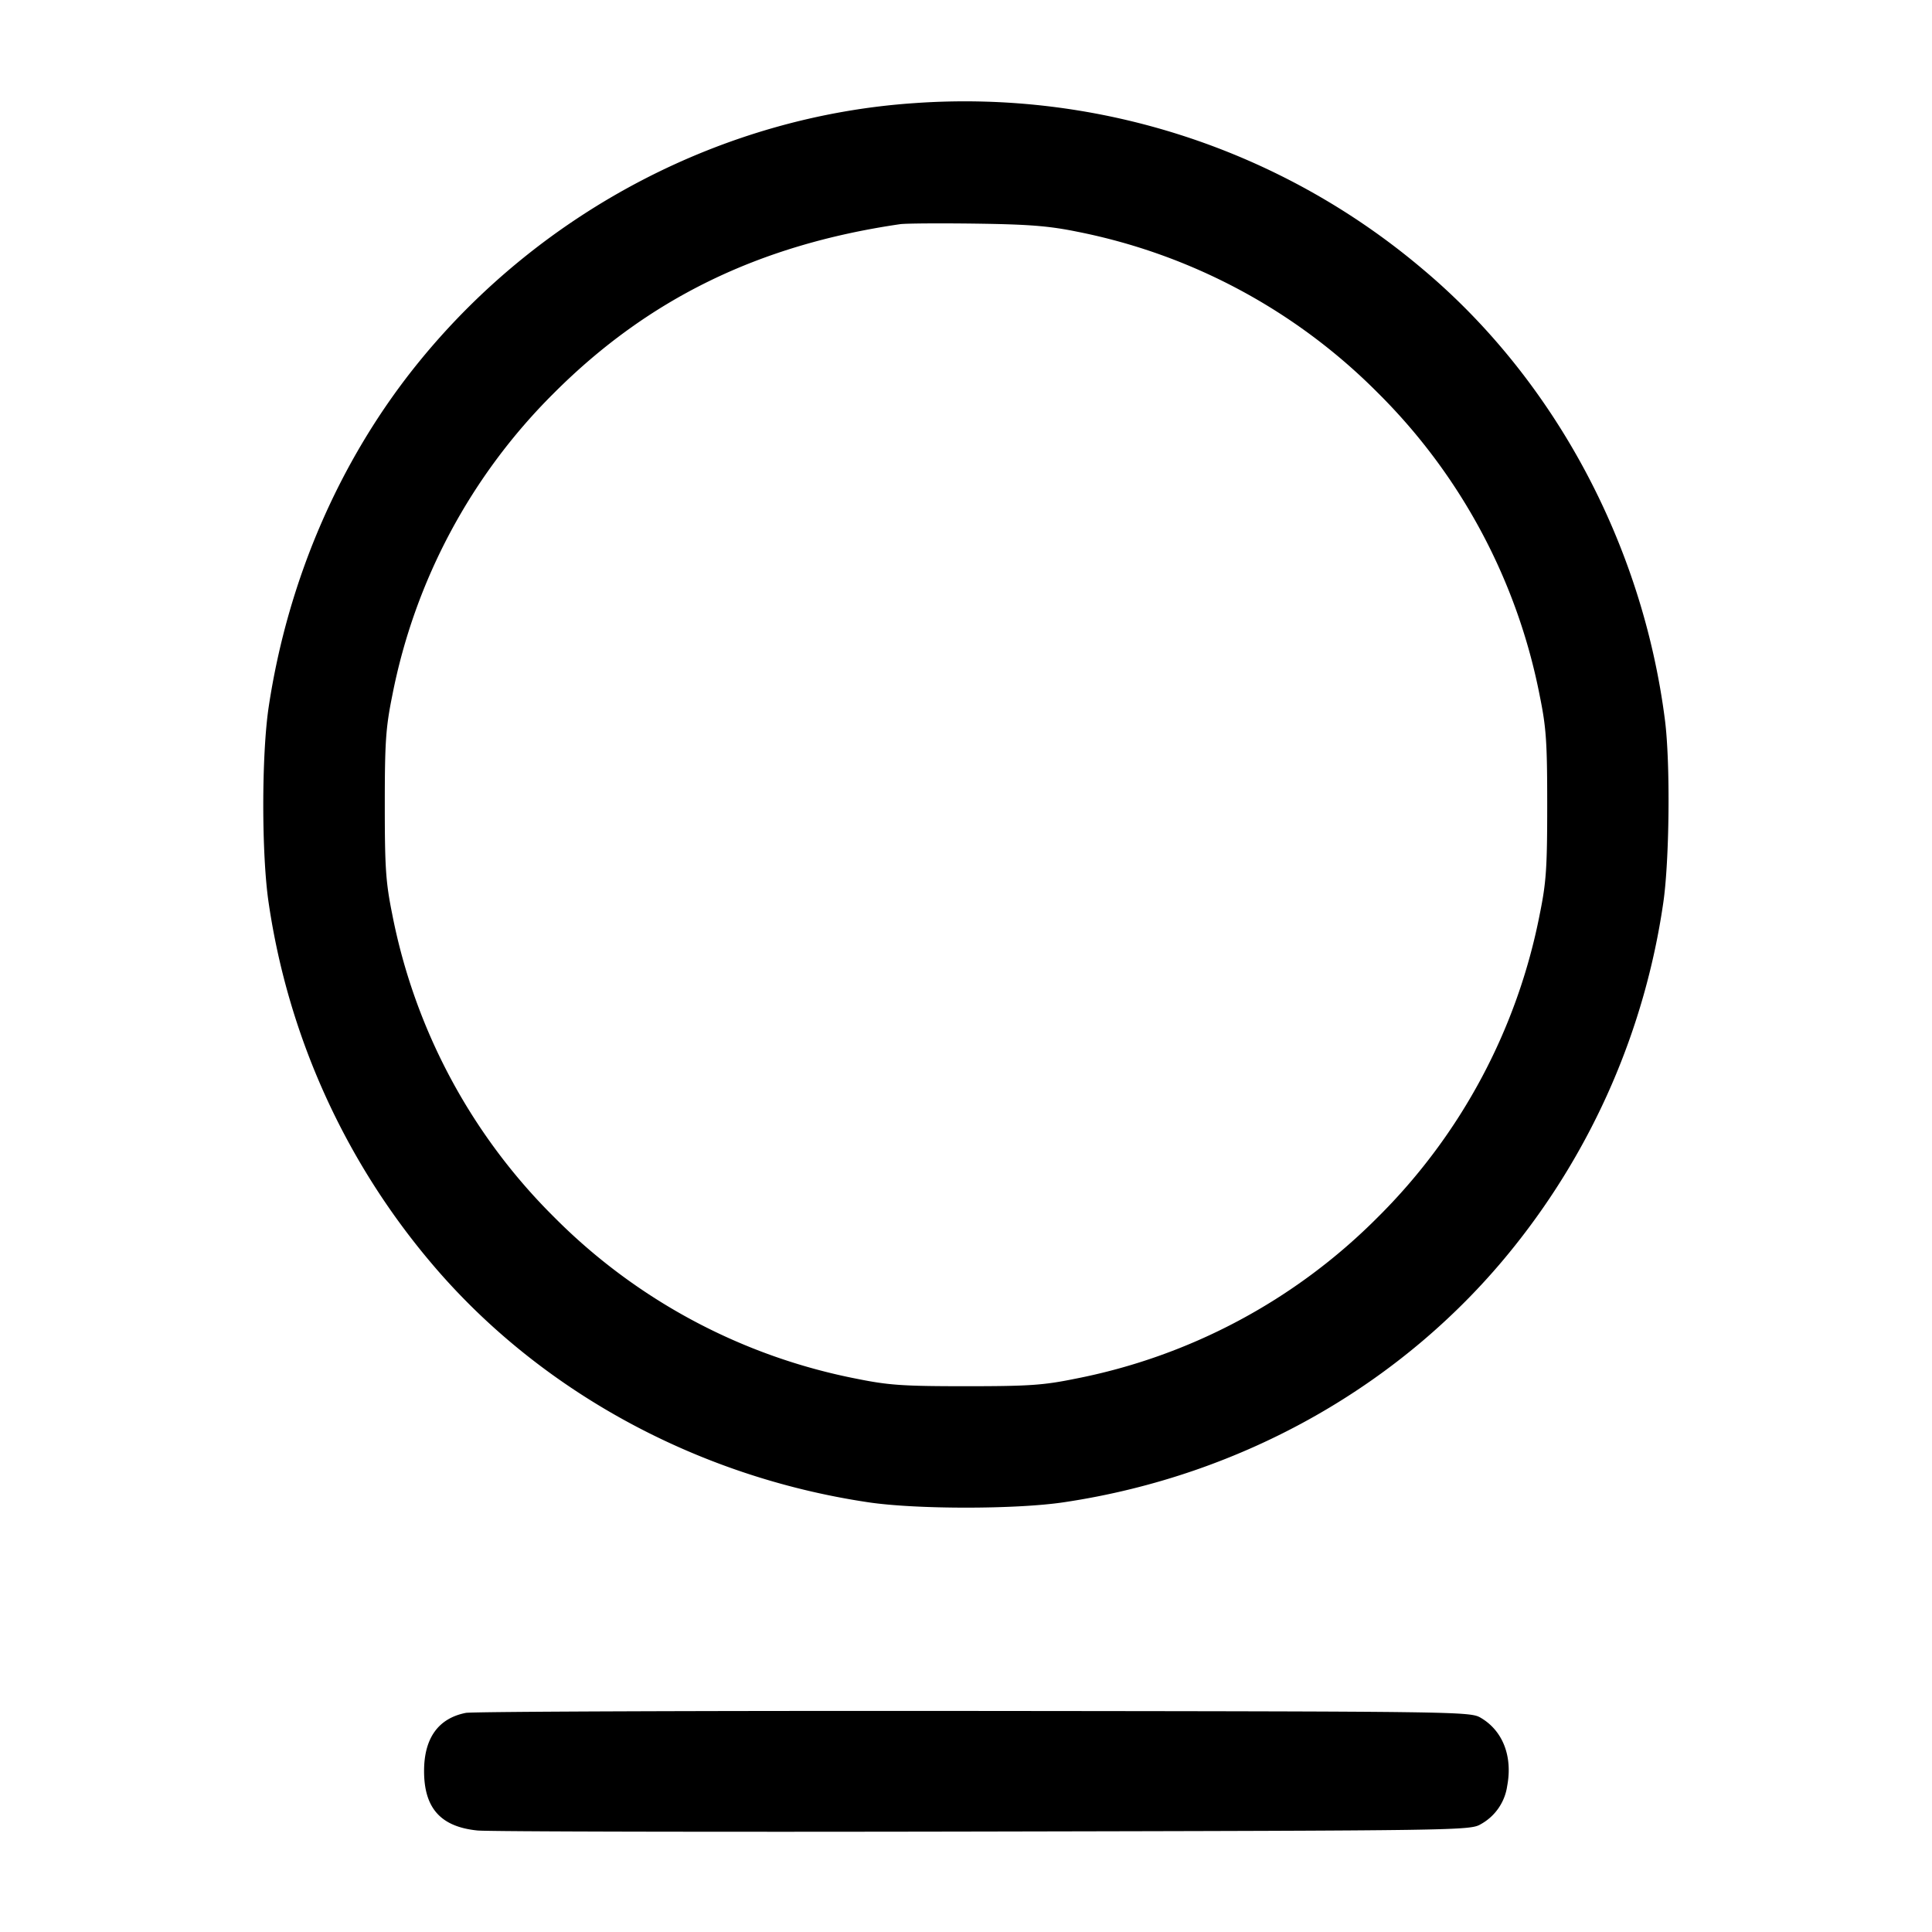 <svg width="24" height="24" fill="none" xmlns="http://www.w3.org/2000/svg"><path d="M11.36 1.281c-2.366.159-4.621 1.334-6.144 3.2-.983 1.203-1.637 2.701-1.878 4.299-.09.597-.09 1.843 0 2.44a8.93 8.93 0 0 0 2.011 4.46c1.334 1.586 3.292 2.661 5.431 2.981.596.09 1.844.09 2.44 0 2.228-.333 4.232-1.472 5.591-3.177a8.877 8.877 0 0 0 1.85-4.264c.078-.525.09-1.747.021-2.28-.28-2.183-1.376-4.224-3.002-5.591a8.805 8.805 0 0 0-6.32-2.068m2.02 1.597a7.246 7.246 0 0 1 3.738 2.004 7.257 7.257 0 0 1 2.01 3.765c.08.393.092.573.092 1.353s-.012.96-.092 1.353a7.257 7.257 0 0 1-2.01 3.765 7.257 7.257 0 0 1-3.765 2.01c-.393.08-.573.092-1.353.092-.784 0-.959-.012-1.36-.093a7.251 7.251 0 0 1-3.758-2.009 7.251 7.251 0 0 1-2.009-3.758c-.081-.401-.093-.576-.093-1.36 0-.784.012-.959.093-1.36a7.251 7.251 0 0 1 2.009-3.758c1.171-1.171 2.545-1.841 4.298-2.097.066-.01.489-.013.94-.007.657.009.907.028 1.26.1m-7.593 18.4c-.342.067-.519.314-.519.722 0 .462.207.693.663.739.137.014 2.967.02 6.289.013 5.957-.012 6.042-.013 6.176-.092a.646.646 0 0 0 .327-.475c.069-.367-.054-.684-.327-.845-.134-.079-.213-.08-6.296-.086-3.388-.003-6.229.008-6.313.024" fill-rule="evenodd" fill="#000"/></svg>